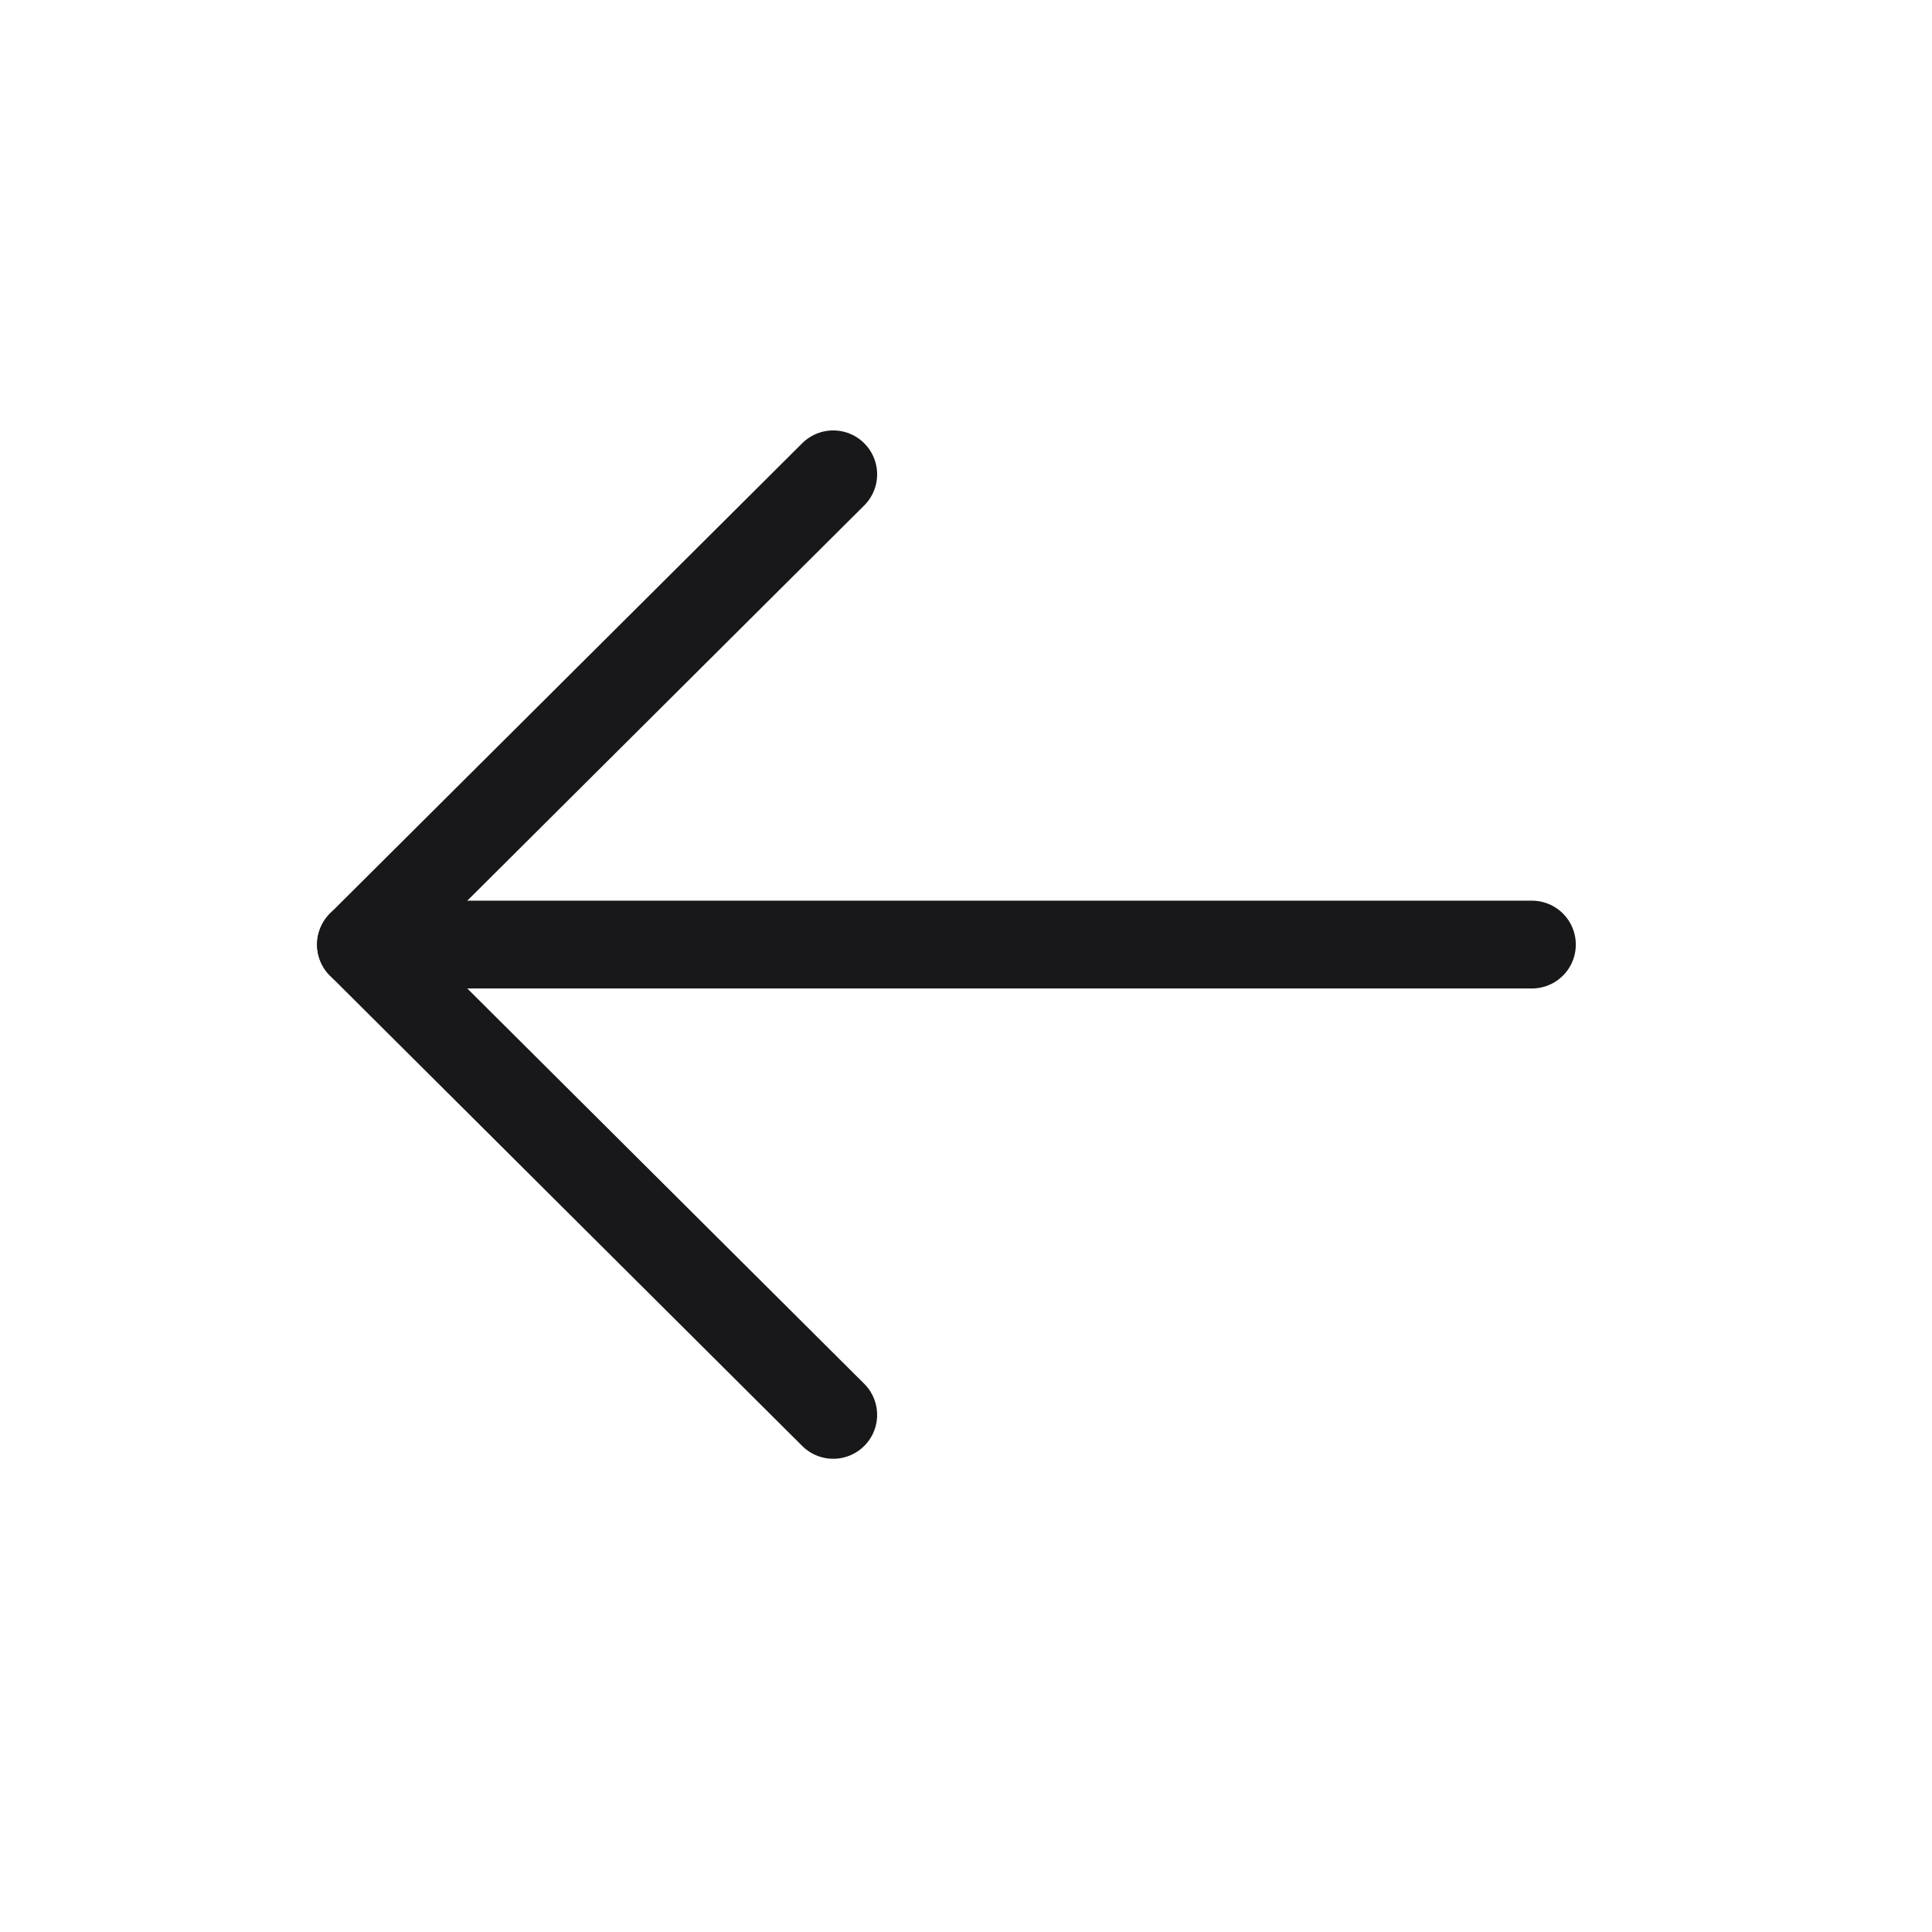 <svg width="33" height="33" viewBox="0 0 33 33" fill="none" xmlns="http://www.w3.org/2000/svg">
<path d="M6.166 16.134H26.166" stroke="#18181B" stroke-width="1.5" stroke-linecap="round" stroke-linejoin="round"/>
<path d="M14.232 8.102L6.166 16.134L14.232 24.167" stroke="#18181B" stroke-width="1.5" stroke-linecap="round" stroke-linejoin="round"/>
</svg>
